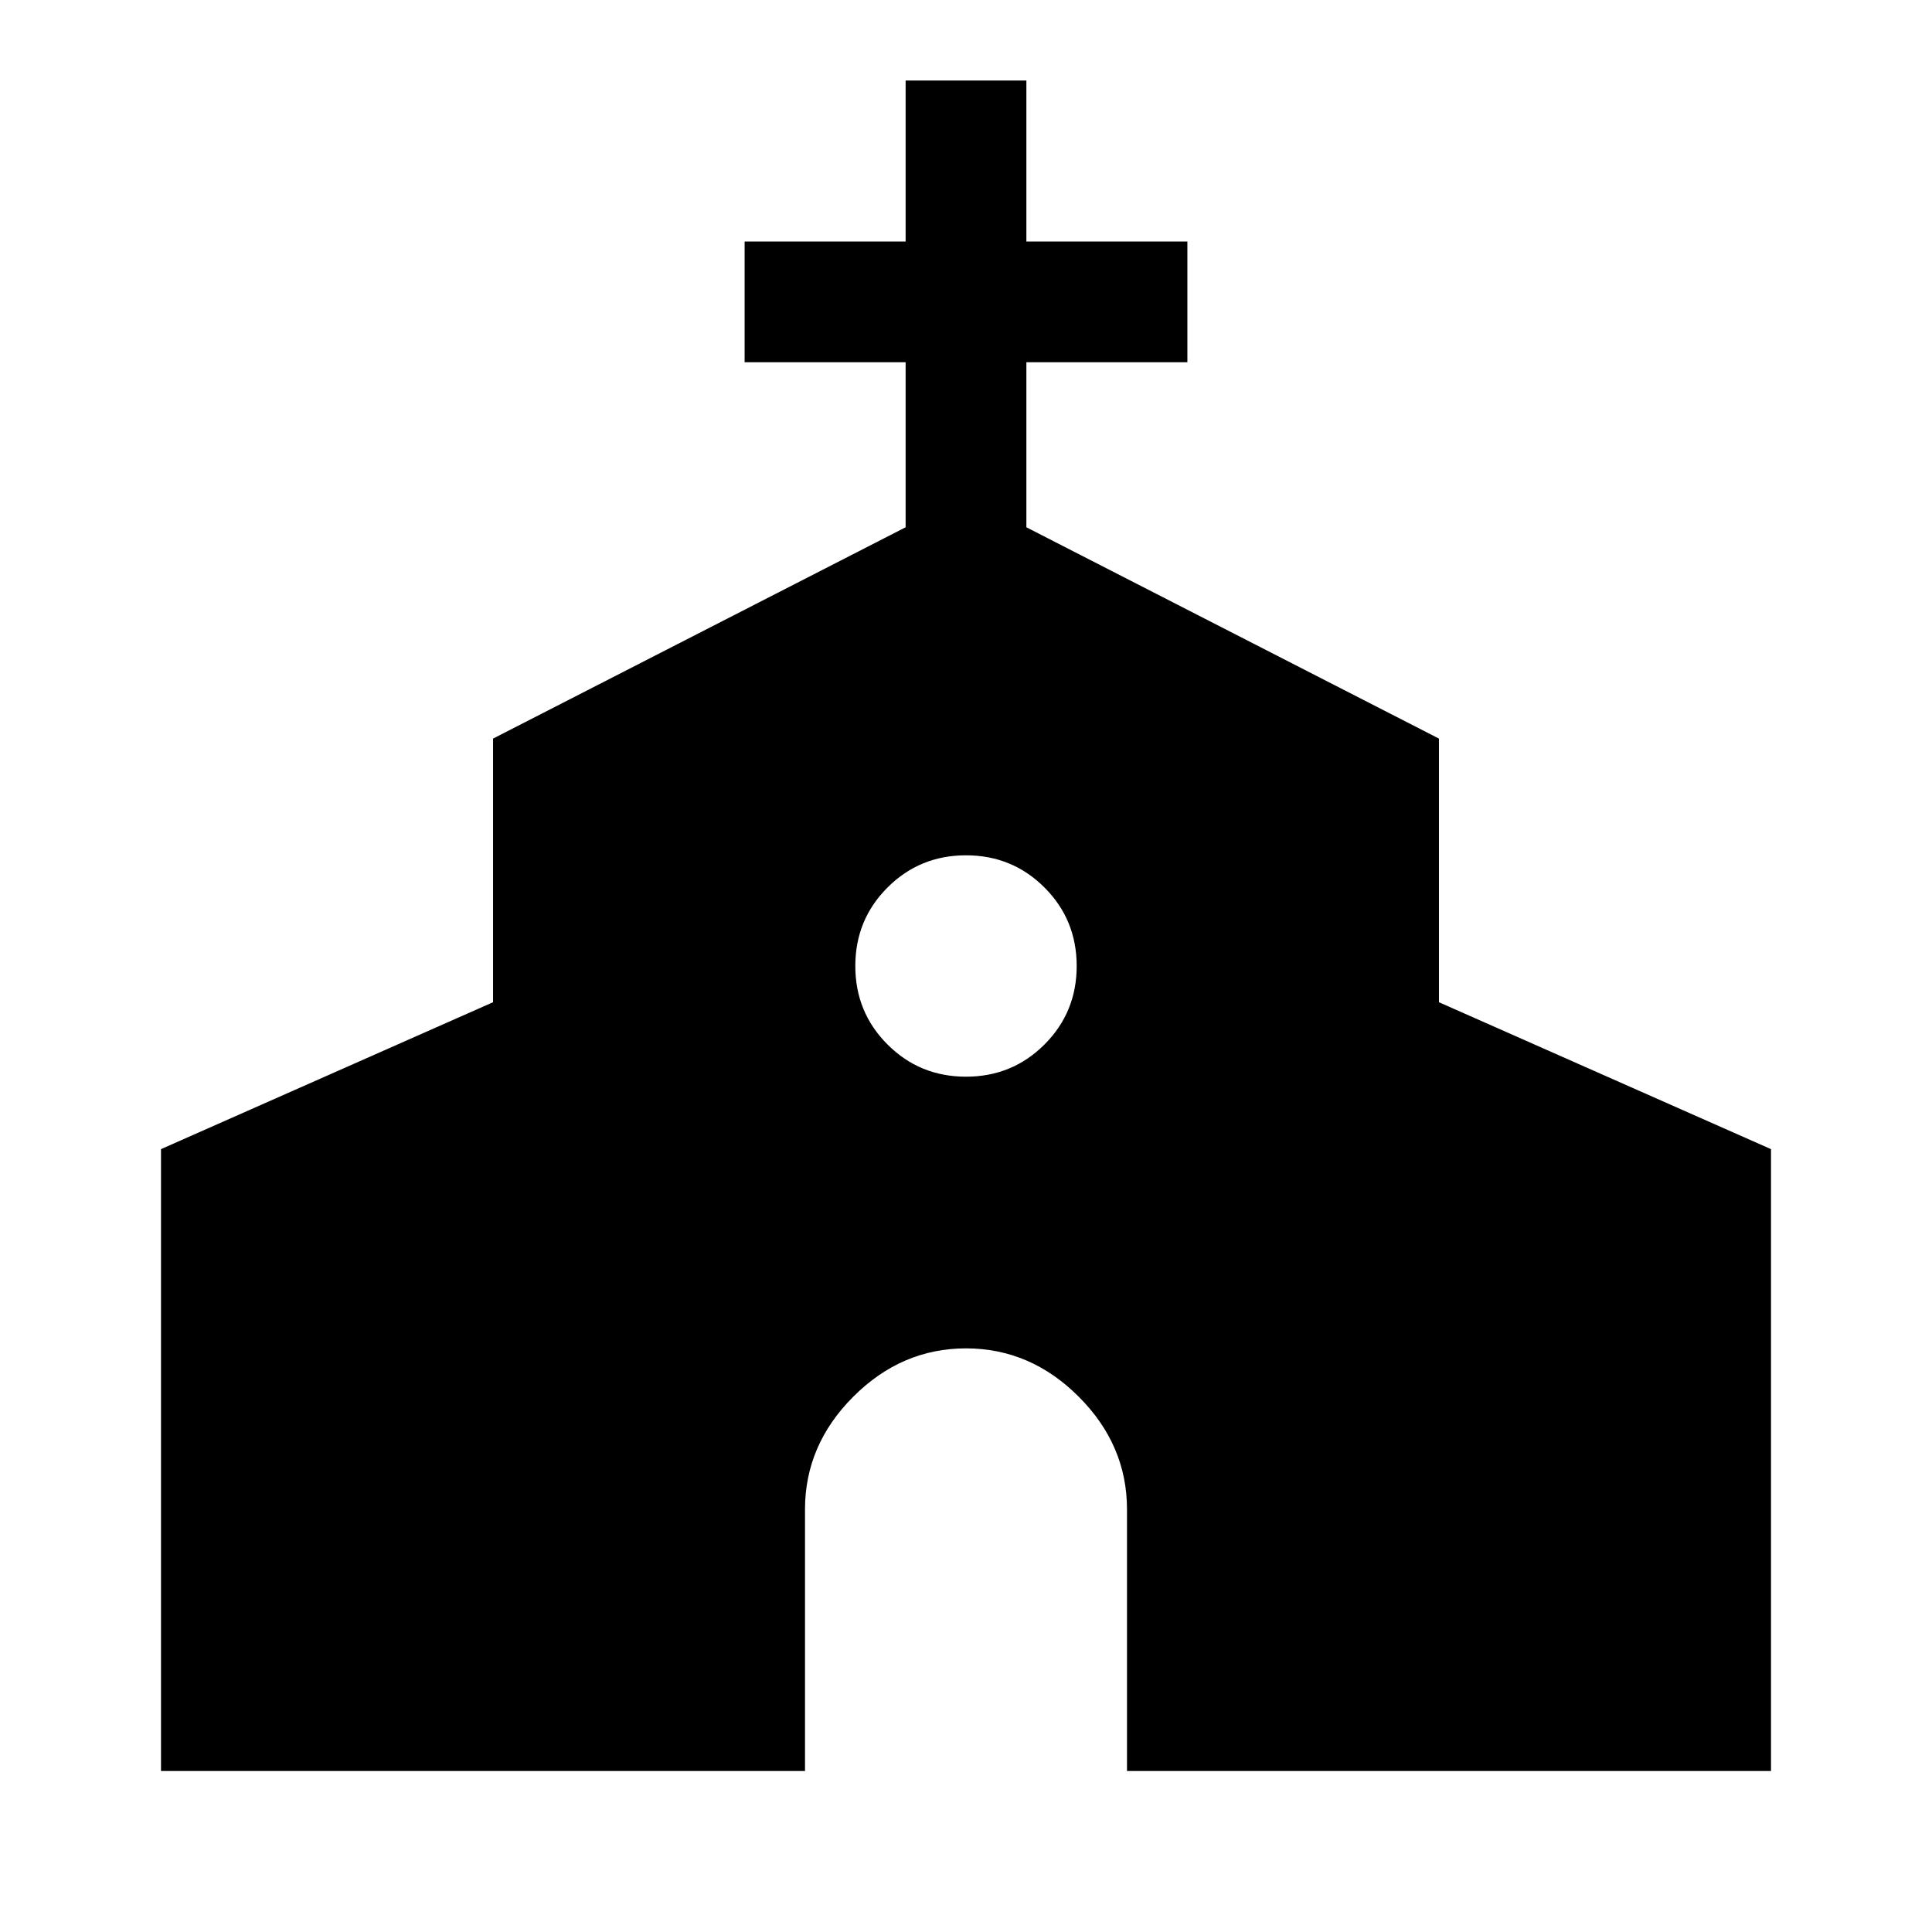 <svg xmlns="http://www.w3.org/2000/svg" height="48" width="48"><path d="M4 44V28.55l8.25-3.65v-6.55L22.5 13.1V9h-4V6h4V2h3v4h4v3h-4v4.1l10.25 5.25v6.55L44 28.55V44H28v-6.5q0-1.6-1.2-2.8-1.2-1.2-2.8-1.2-1.6 0-2.8 1.2-1.2 1.2-1.2 2.8V44Zm20-17.25q1.15 0 1.95-.8t.8-1.95q0-1.15-.8-1.95t-1.95-.8q-1.15 0-1.95.8t-.8 1.95q0 1.15.8 1.95t1.95.8Z"/></svg>